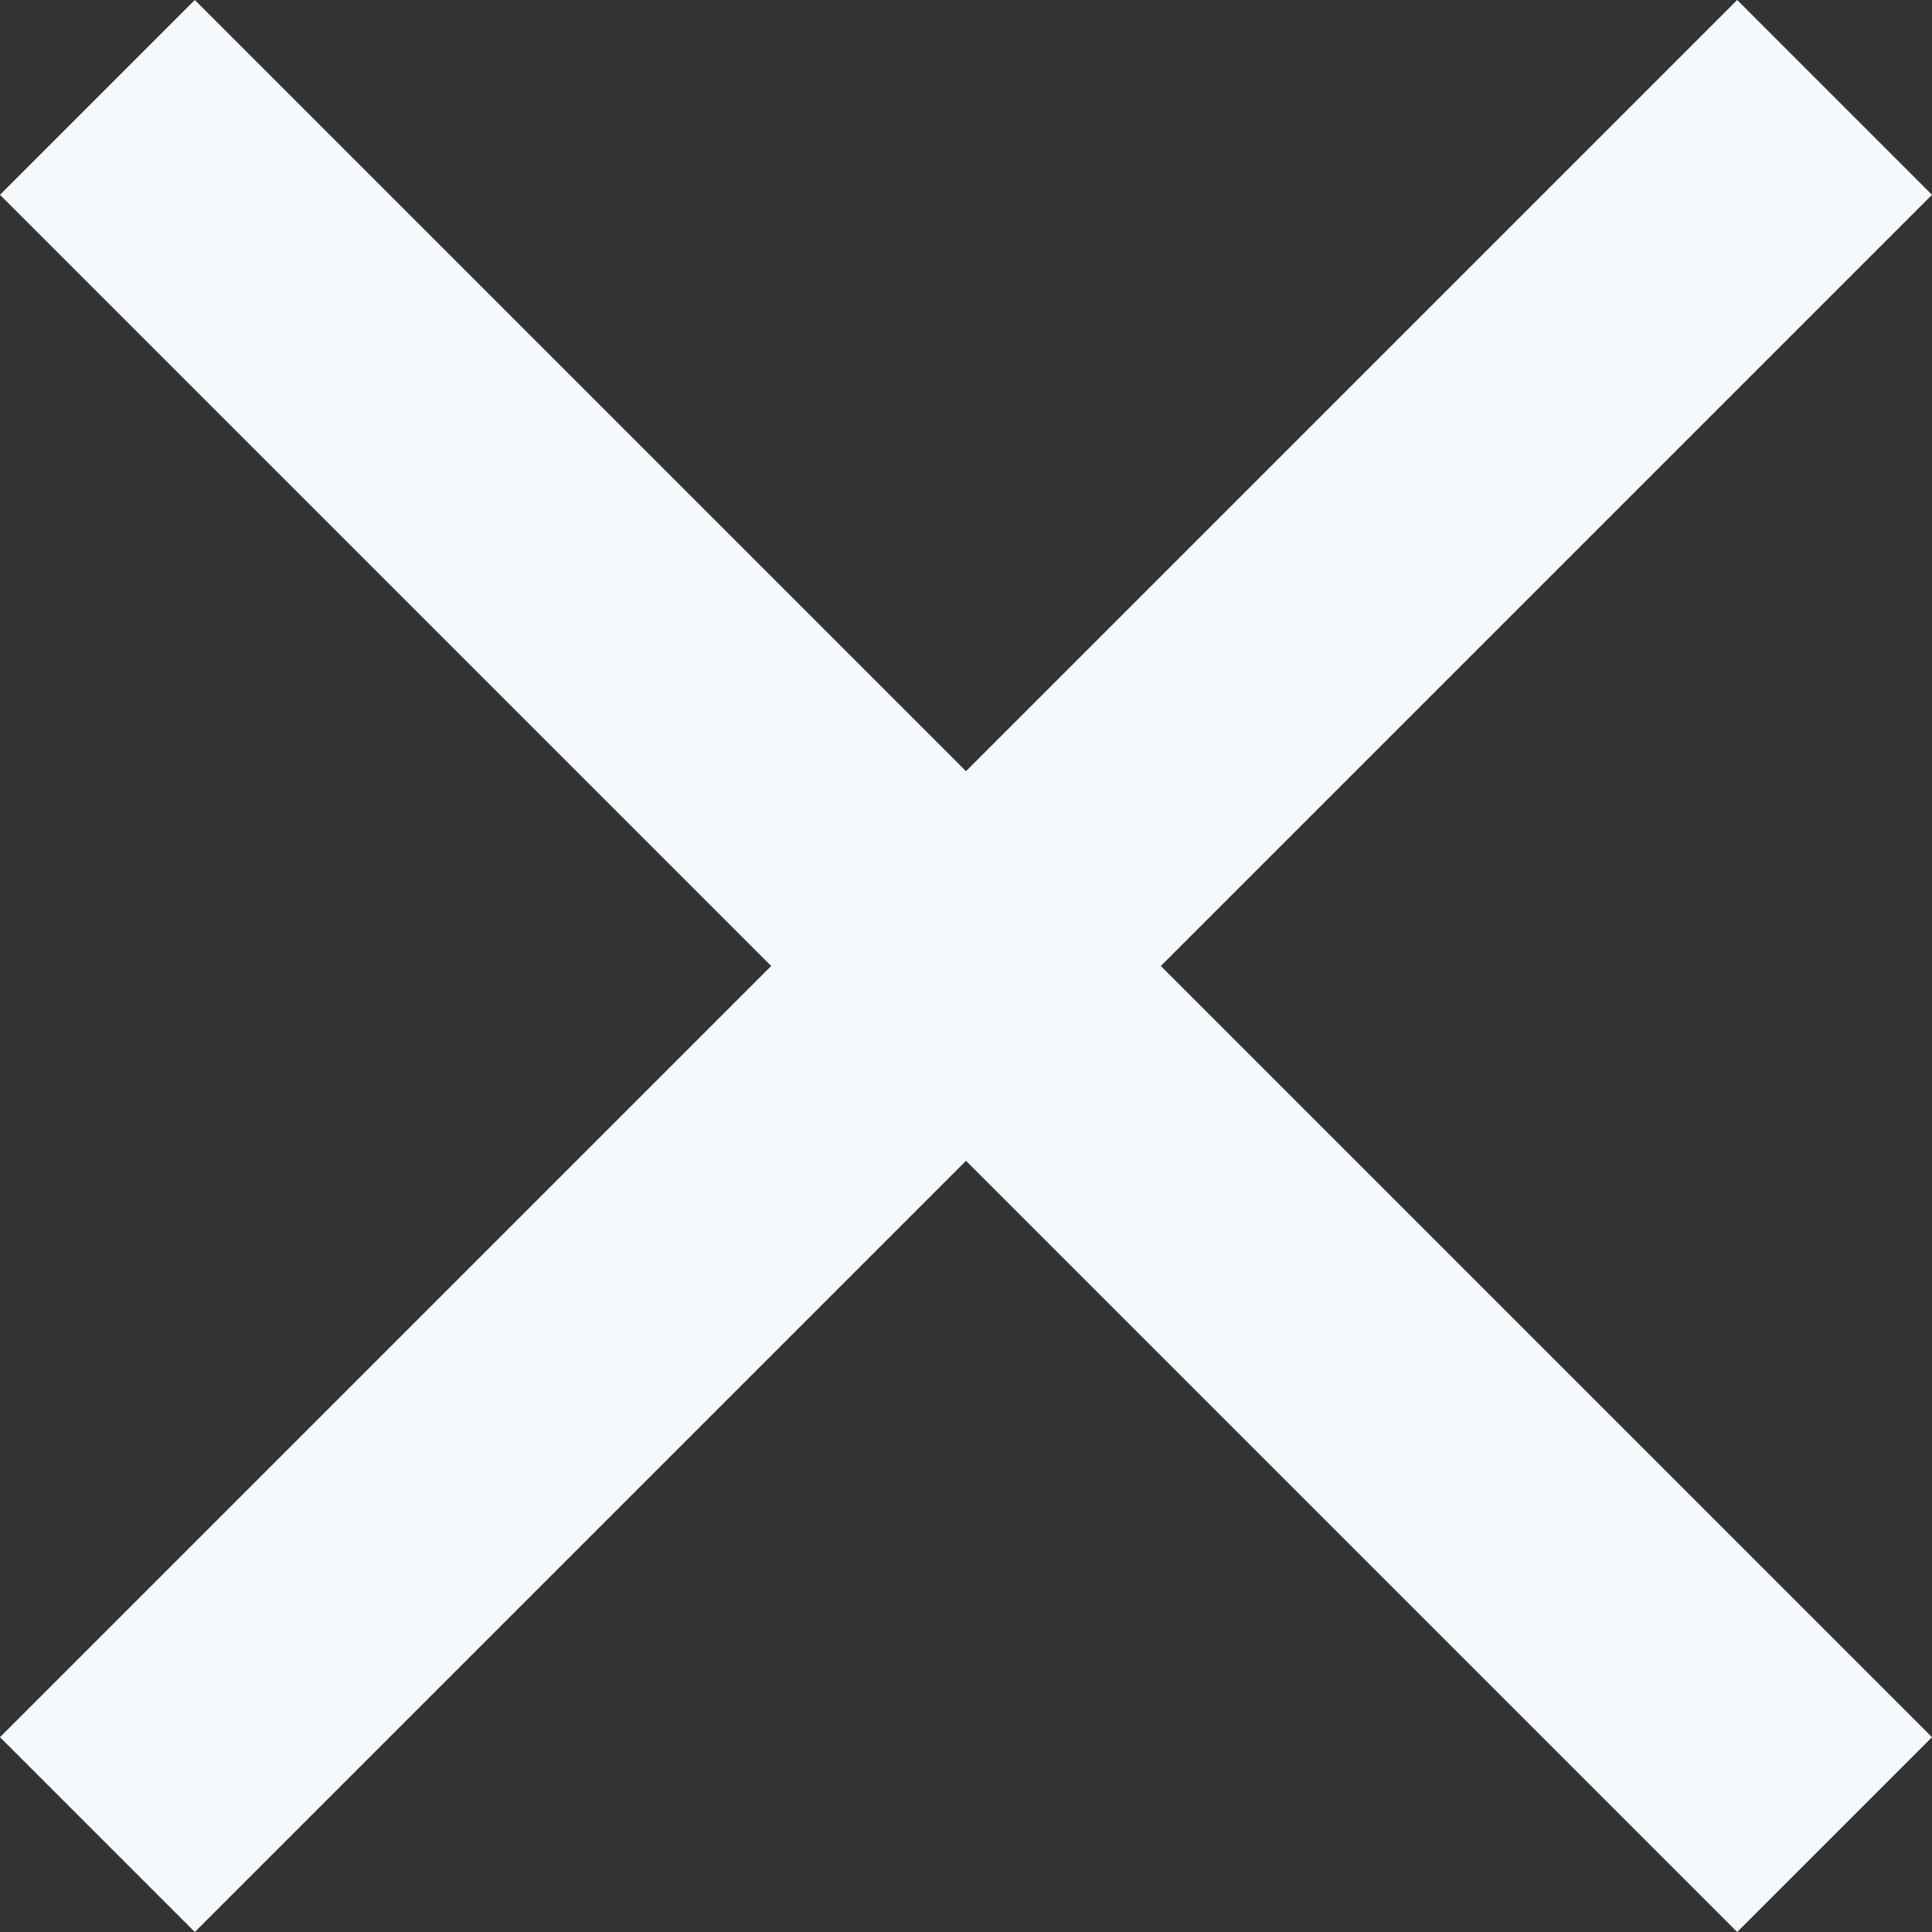 <svg xmlns="http://www.w3.org/2000/svg" viewBox="0 0 12 12"><rect x="0" y="0" width="12" height="12" fill="#333333" stroke="none"/><defs><style>.cls-1{fill:#f6f9fc;}</style></defs><title>Del</title><g id="Layer_2" data-name="Layer 2"><g id="Layer_1-2" data-name="Layer 1"><path class="cls-1" d="M12,1.21,10.79,0,6,4.79,1.21,0,0,1.21,4.79,6,0,10.79,1.21,12,6,7.21,10.79,12,12,10.79,7.21,6Z"/></g></g></svg>